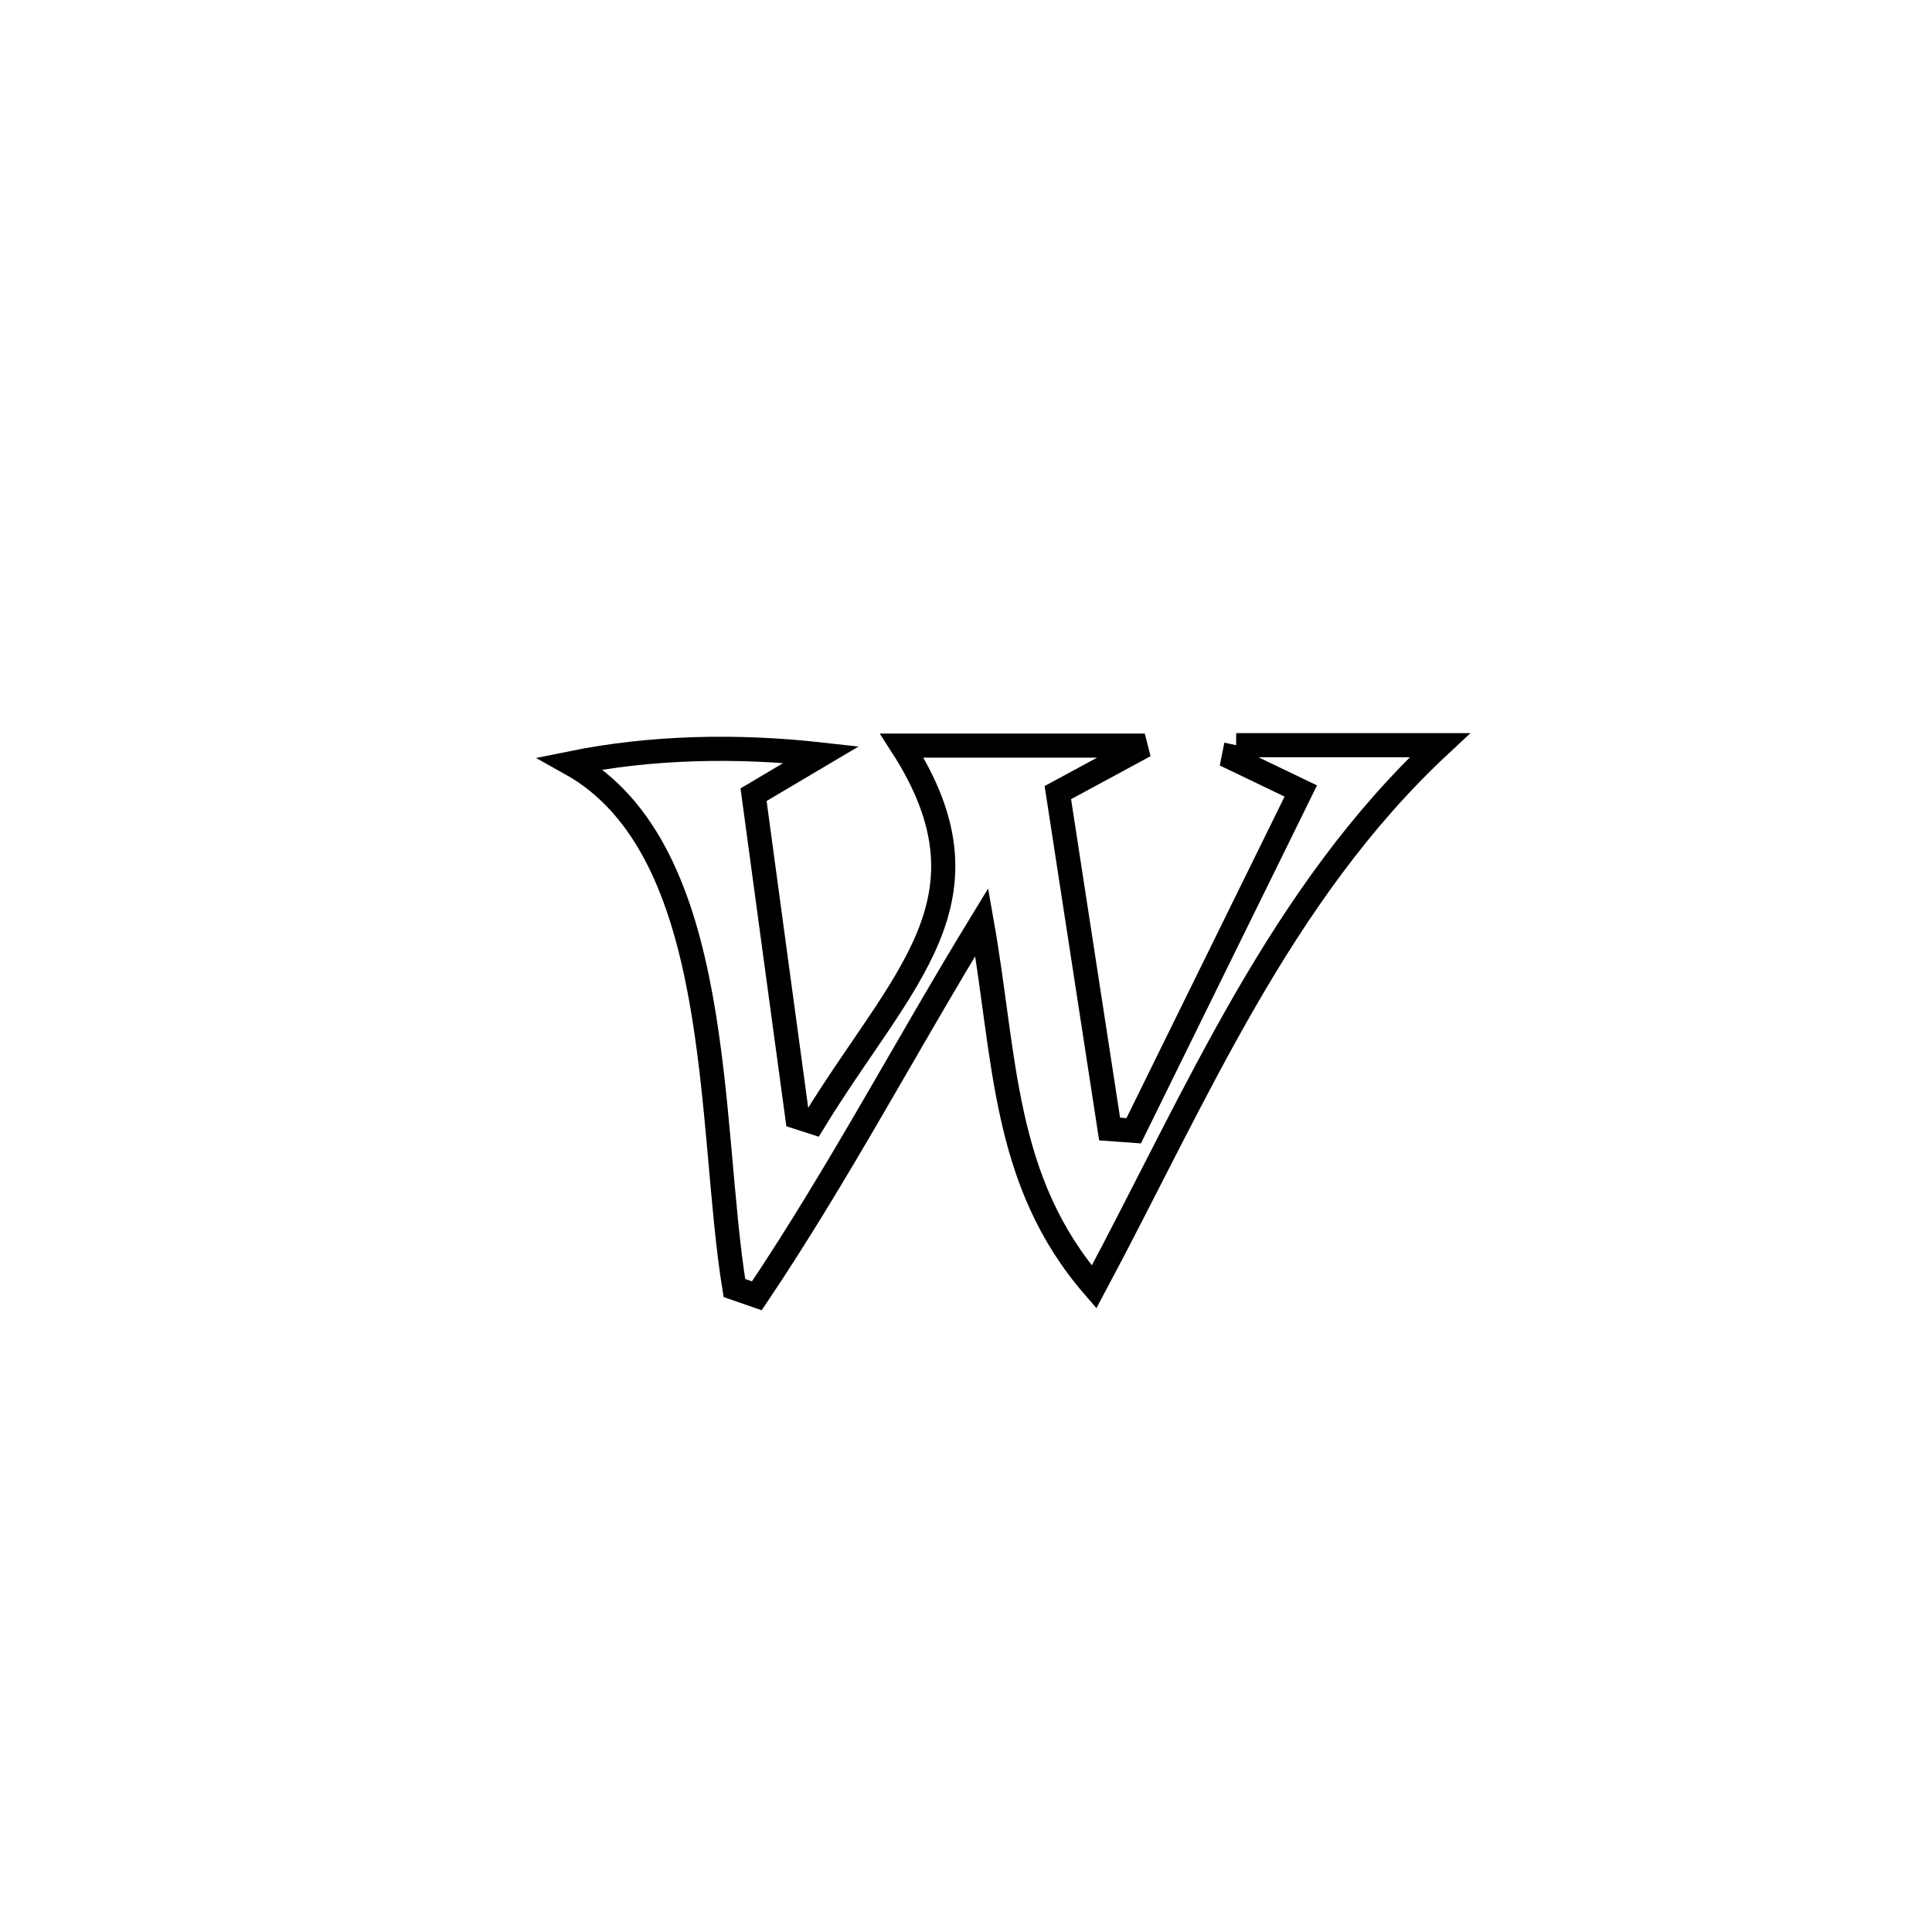 <svg xmlns="http://www.w3.org/2000/svg" viewBox="0.0 0.0 24.0 24.0" height="200px" width="200px"><path fill="none" stroke="black" stroke-width=".3" stroke-opacity="1.0"  filling="0" d="M15.356 9.257 L15.356 9.257 C16.199 9.257 17.043 9.257 17.886 9.257 L17.886 9.257 C16.894 10.181 16.138 11.268 15.471 12.422 C14.805 13.576 14.227 14.796 13.591 15.987 L13.591 15.987 C12.445 14.666 12.496 13.152 12.196 11.454 L12.196 11.454 C11.248 13.005 10.416 14.588 9.402 16.097 L9.402 16.097 C9.309 16.065 9.216 16.032 9.123 16 L9.123 16 C8.792 13.973 9.017 10.556 7.086 9.482 L7.086 9.482 C8.104 9.275 9.169 9.258 10.202 9.373 L10.202 9.373 C9.921 9.539 9.641 9.705 9.361 9.872 L9.361 9.872 C9.542 11.206 9.722 12.541 9.904 13.876 L9.904 13.876 C9.971 13.897 10.038 13.919 10.105 13.941 L10.105 13.941 C11.204 12.142 12.436 11.176 11.203 9.262 L11.203 9.262 C11.394 9.262 14.14 9.262 14.221 9.262 L14.221 9.262 C13.861 9.457 13.501 9.651 13.141 9.846 L13.141 9.846 C13.355 11.239 13.57 12.632 13.784 14.025 L13.784 14.025 C13.884 14.032 13.983 14.04 14.083 14.047 L14.083 14.047 C14.775 12.64 15.467 11.233 16.159 9.826 L16.159 9.826 C15.88 9.692 15.601 9.558 15.322 9.424 L15.322 9.424 C15.333 9.368 15.344 9.313 15.356 9.257 L15.356 9.257"></path></svg>